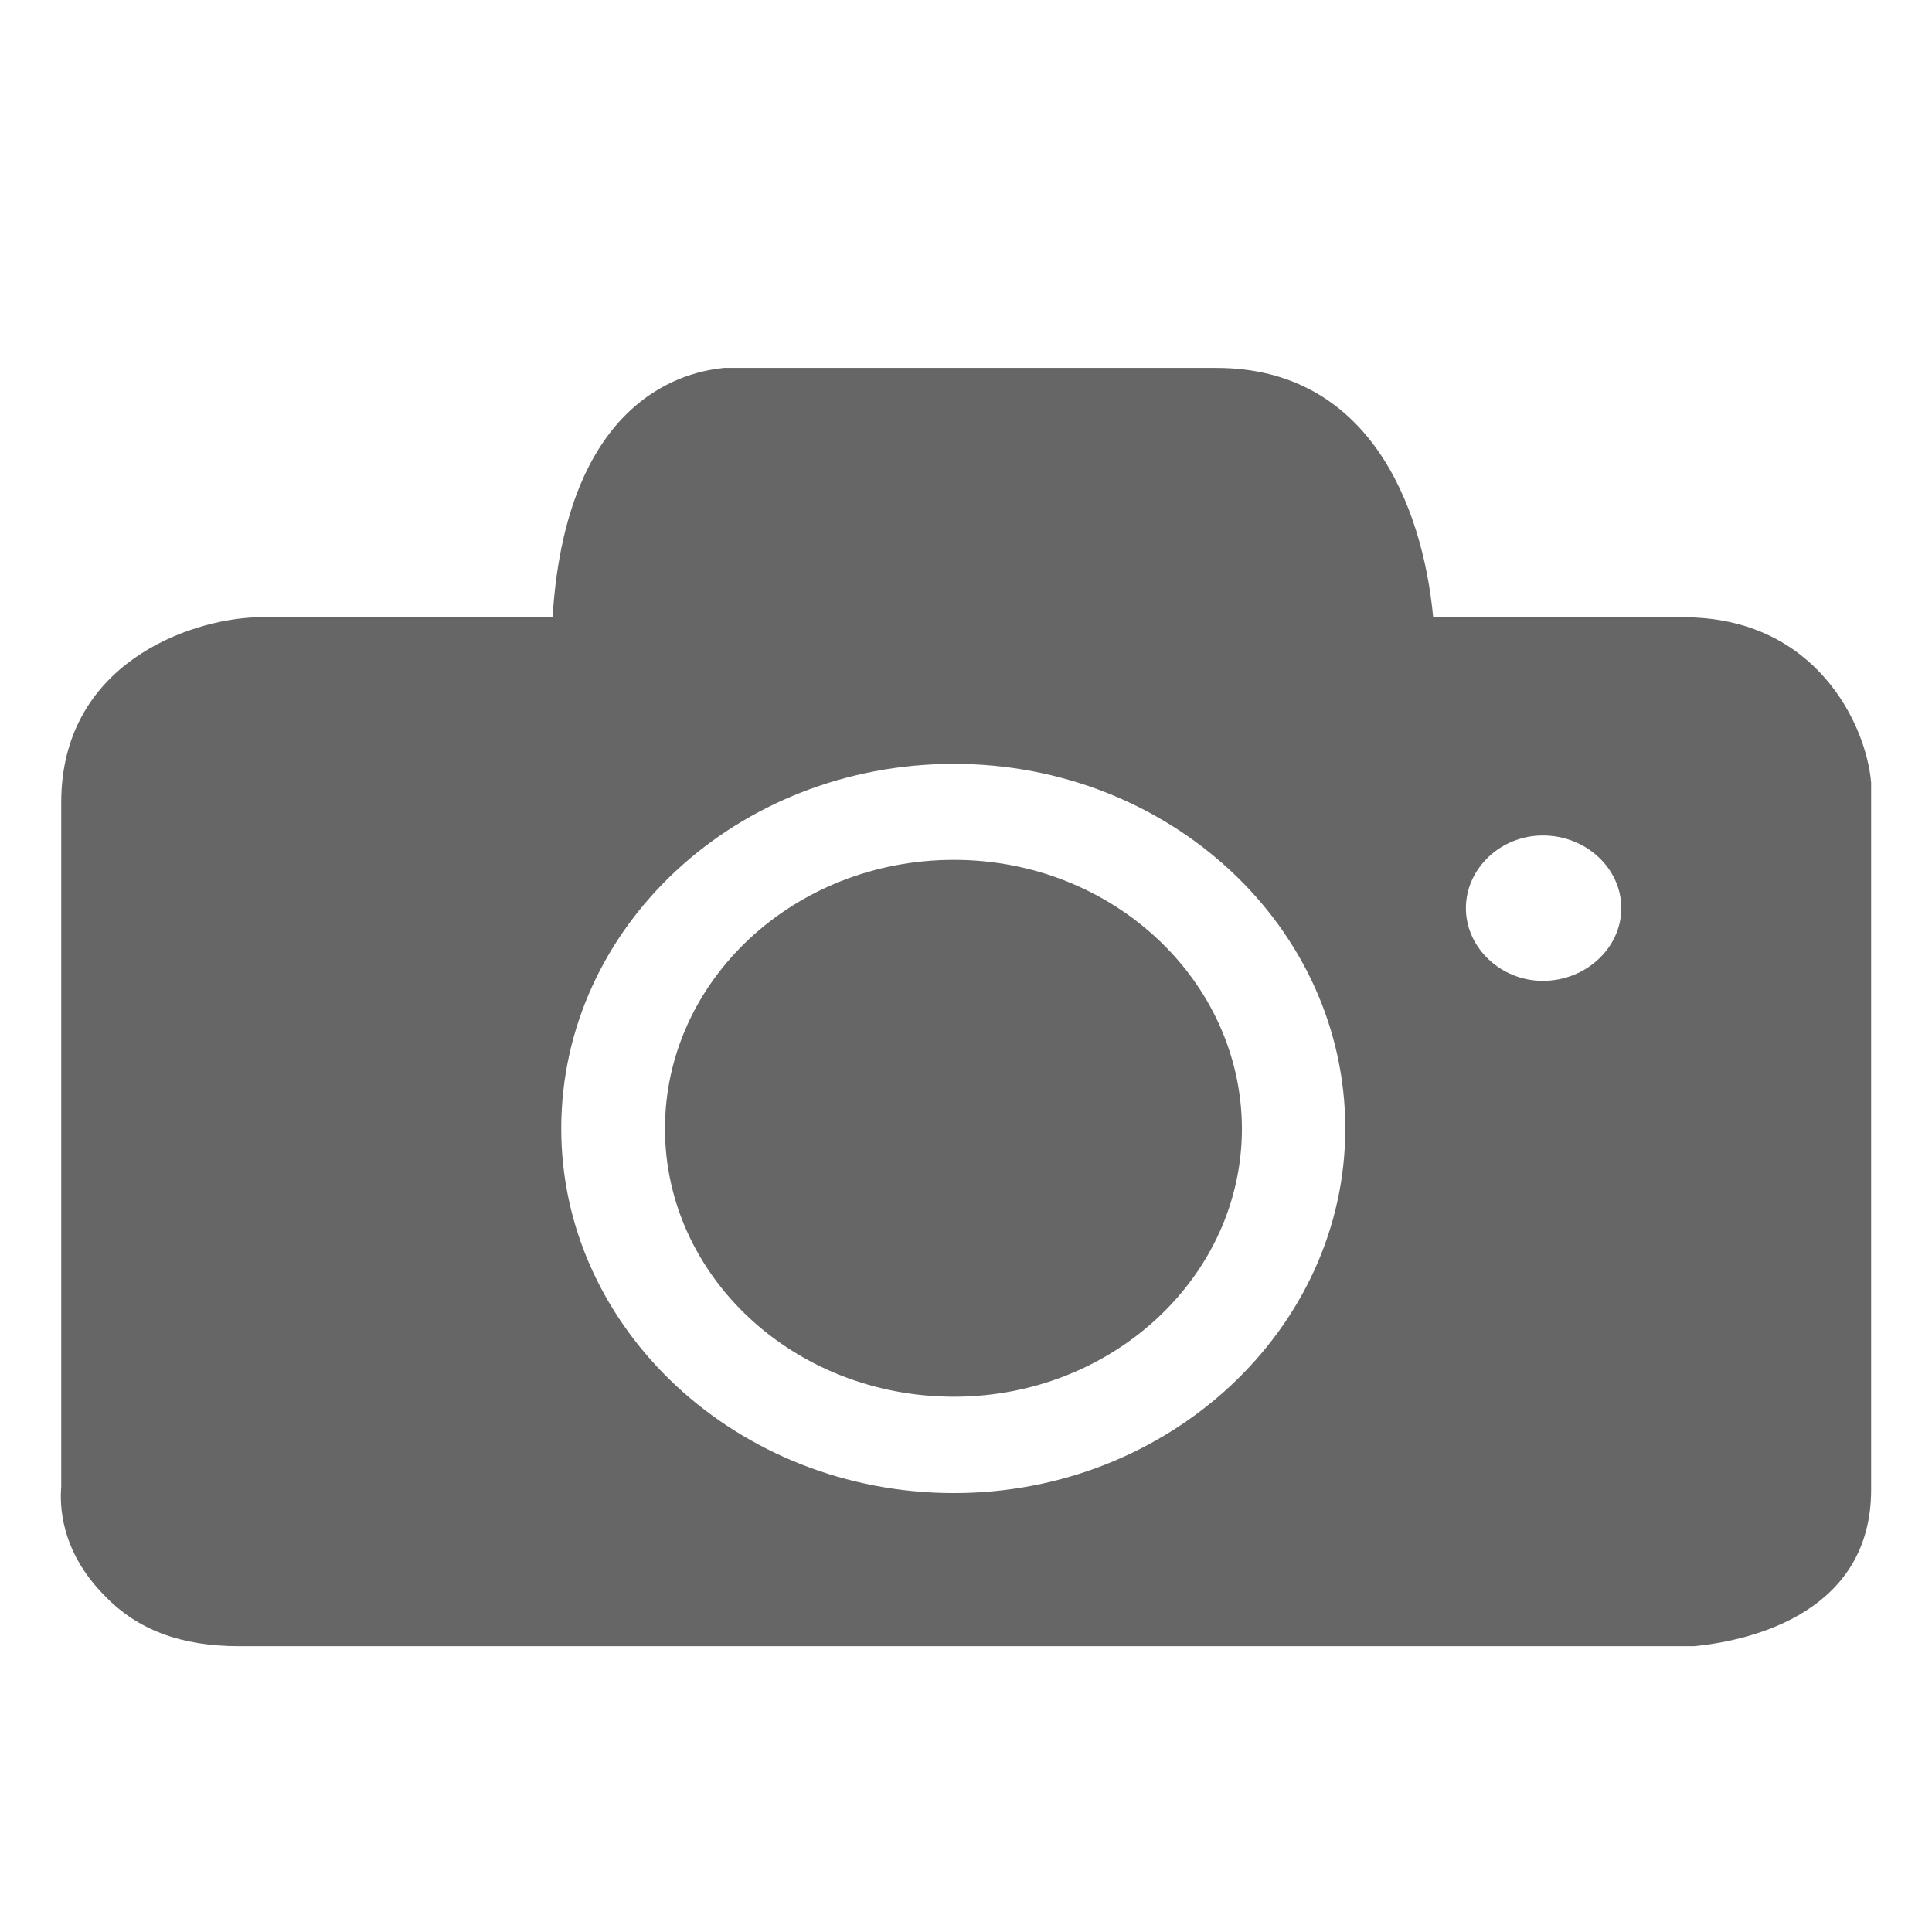 <?xml version="1.0" encoding="UTF-8" standalone="no"?>
<svg width="16px" height="16px" viewBox="0 0 16 16" version="1.1" xmlns="http://www.w3.org/2000/svg" xmlns:xlink="http://www.w3.org/1999/xlink">
    <!-- Generator: Sketch 3.7 (28169) - http://www.bohemiancoding.com/sketch -->
    <title>ico_camera</title>
    <desc>Created with Sketch.</desc>
    <defs></defs>
    <g id="Átomos" stroke="none" stroke-width="1" fill="none" fill-rule="evenodd">
        <g id="03_Iconos" transform="translate(-226, -320)" fill="#666666">
            <g id="camera" transform="translate(226, 320)">
                <g id="Group" transform="translate(0, 3)">
                    <path d="M13.944,2.112 L11.869,2.112 C11.781,1.18 11.331,0.047 10.074,0.047 L5.994,0.047 C5.855,0.067 4.699,0.139 4.576,2.112 L2.124,2.112 C1.565,2.13 0.507,2.499 0.507,3.646 L0.507,9.316 C0.497,9.442 0.489,9.835 0.866,10.214 C1.136,10.496 1.495,10.633 1.982,10.633 L14.029,10.633 C14.538,10.584 15.496,10.336 15.496,9.337 L15.496,3.481 C15.456,3.005 15.041,2.112 13.944,2.112 Z M7.9,9.365 C6.104,9.365 4.648,8.004 4.648,6.347 C4.648,4.676 6.104,3.326 7.9,3.326 C9.685,3.326 11.141,4.676 11.141,6.347 C11.141,8.004 9.685,9.365 7.9,9.365 L7.9,9.365 L7.9,9.365 Z M12.777,5.123 C12.429,5.123 12.14,4.849 12.14,4.521 C12.14,4.191 12.429,3.919 12.777,3.919 C13.135,3.919 13.427,4.191 13.427,4.521 C13.427,4.849 13.135,5.123 12.777,5.123 L12.777,5.123 L12.777,5.123 Z" id="Shape"></path>
                    <path d="M7.9,4.121 C6.573,4.121 5.507,5.123 5.507,6.347 C5.507,7.568 6.573,8.567 7.9,8.567 C9.217,8.567 10.285,7.568 10.285,6.347 C10.282,5.123 9.217,4.121 7.9,4.121 L7.9,4.121 Z" id="Shape"></path>
                </g>
            </g>
        </g>
    </g>
</svg>
